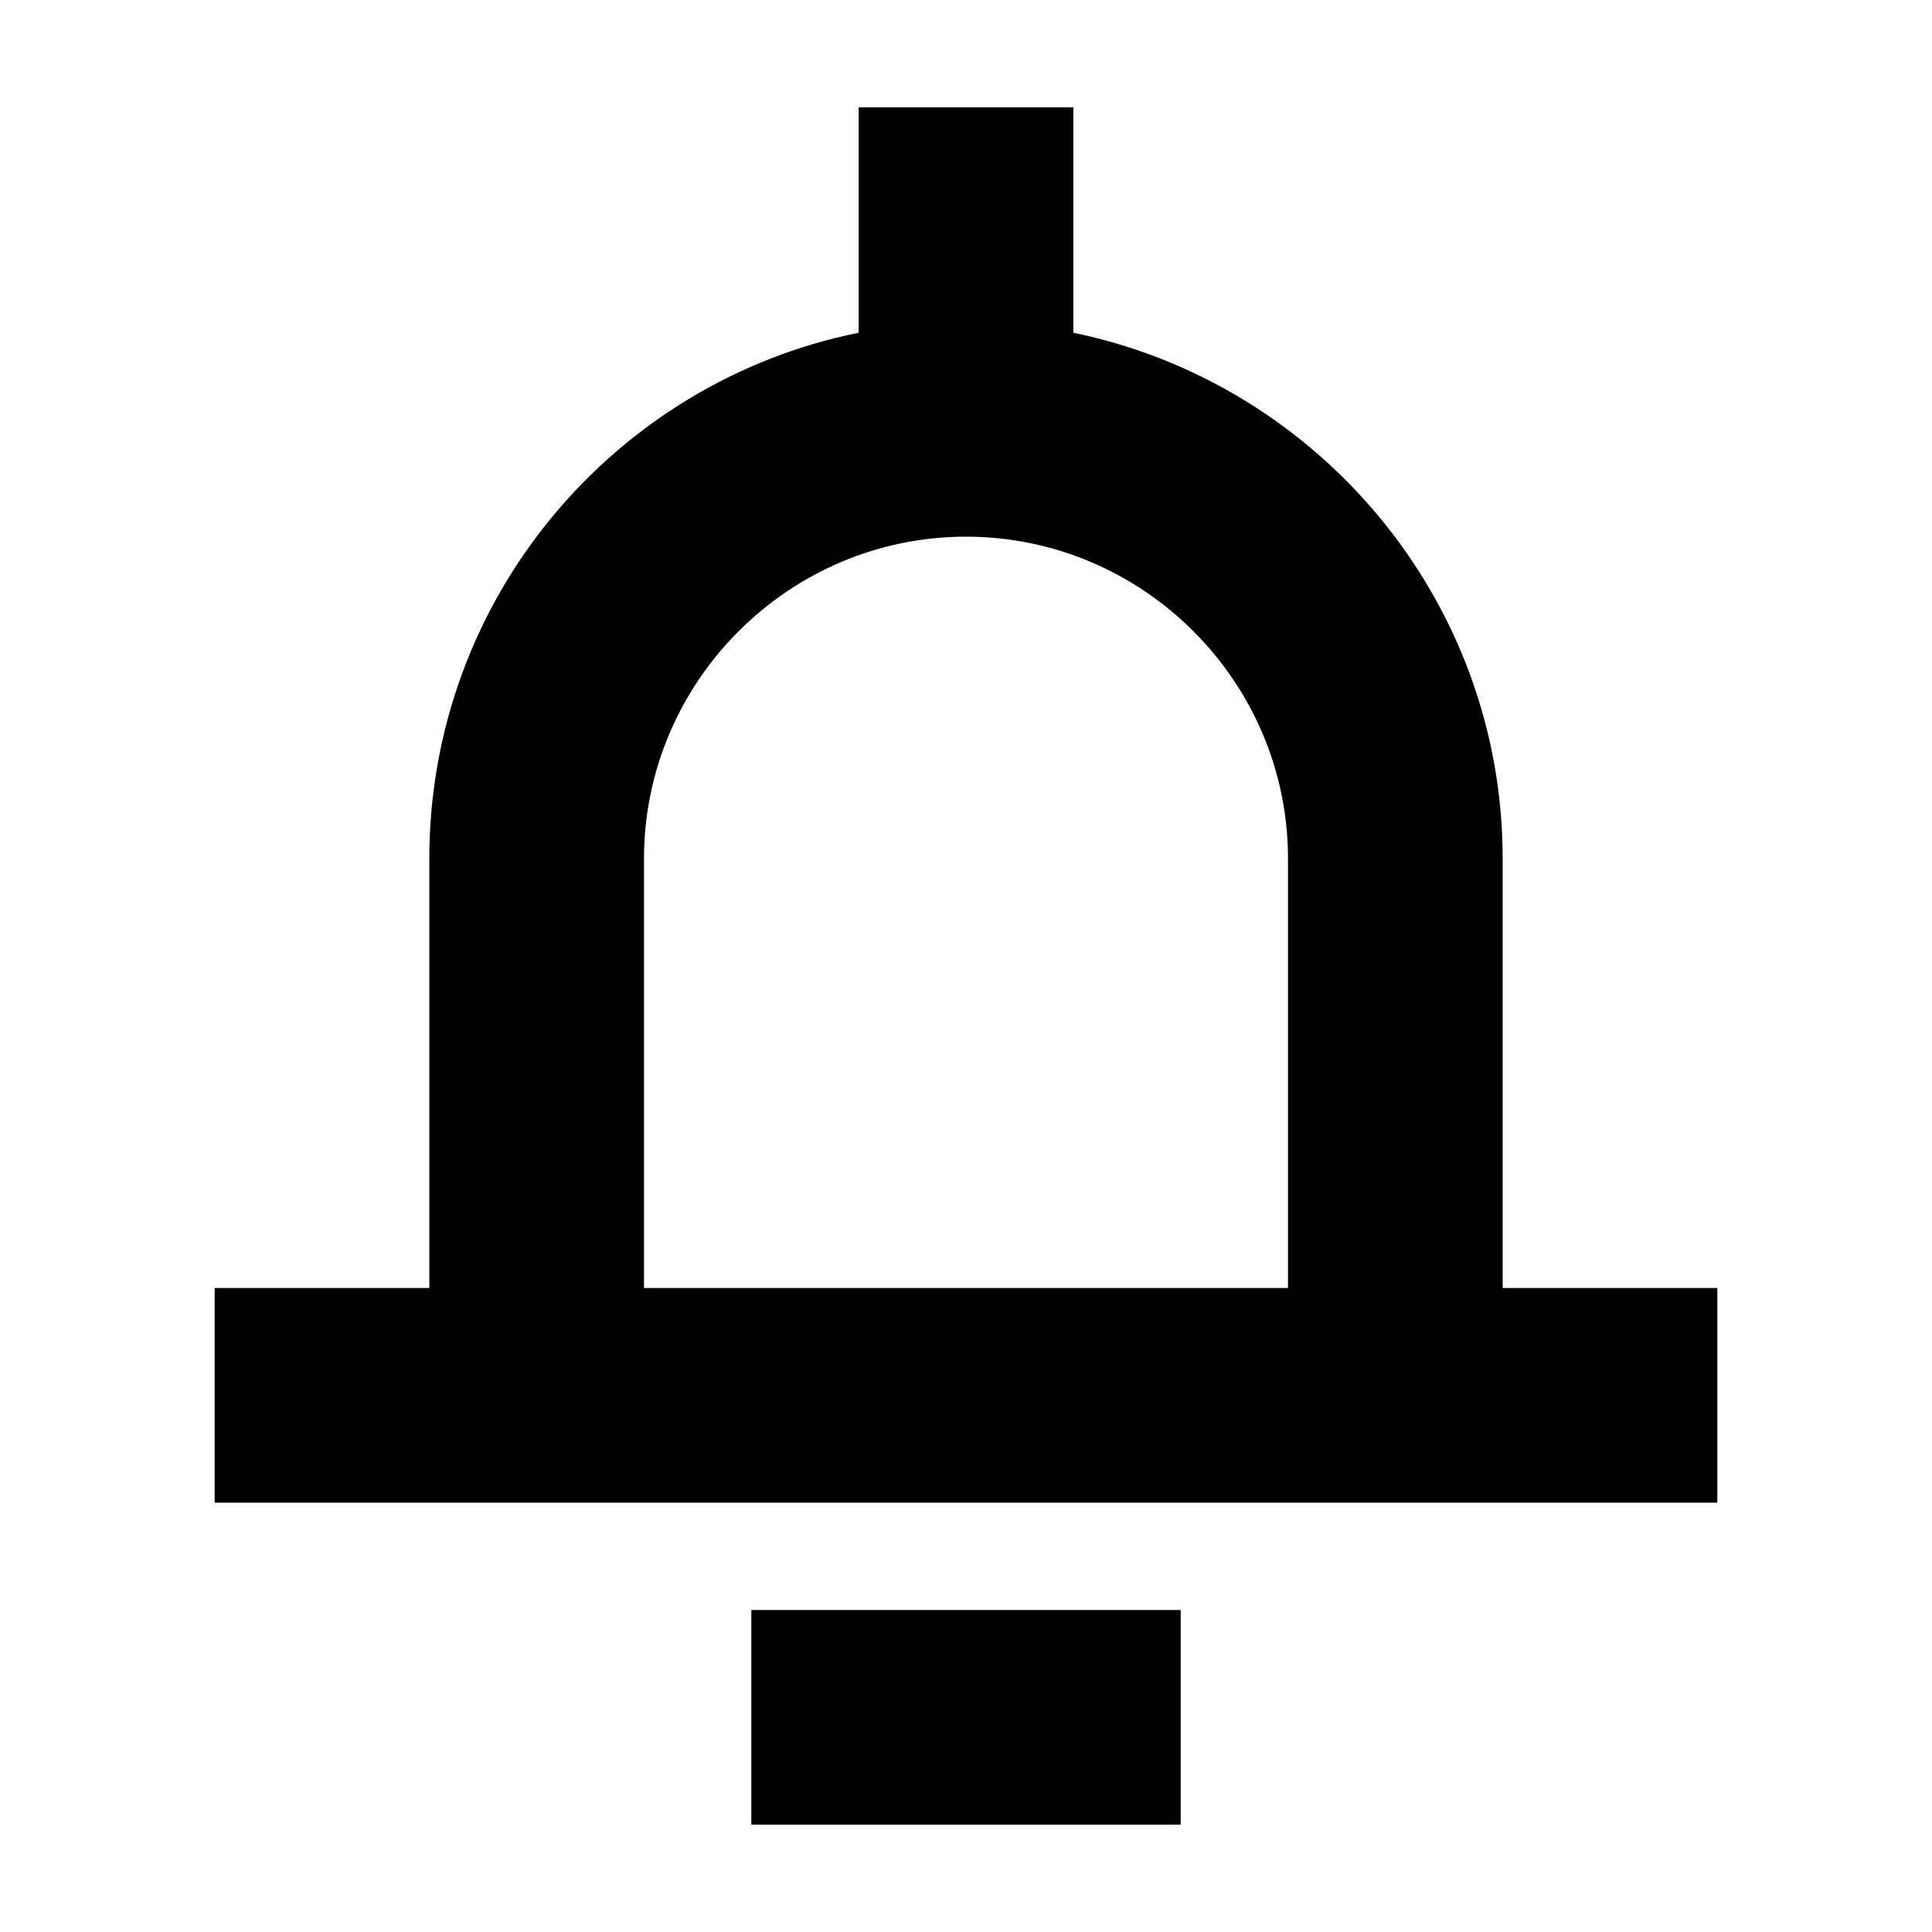 <?xml version="1.0" encoding="UTF-8"?>
<svg id="Layer_1" data-name="Layer 1" xmlns="http://www.w3.org/2000/svg" viewBox="0 0 18 18">
  <rect x="7" y="15" width="4" height="2"/>
  <path d="M14,12v-4c0-2.41-1.72-4.43-4-4.9V1h-2V3.1c-2.28,.46-4,2.48-4,4.9v4H2v2h14v-2h-2Zm-8,0v-4c0-1.65,1.35-3,3-3s3,1.35,3,3v4H6Z"/>
</svg>